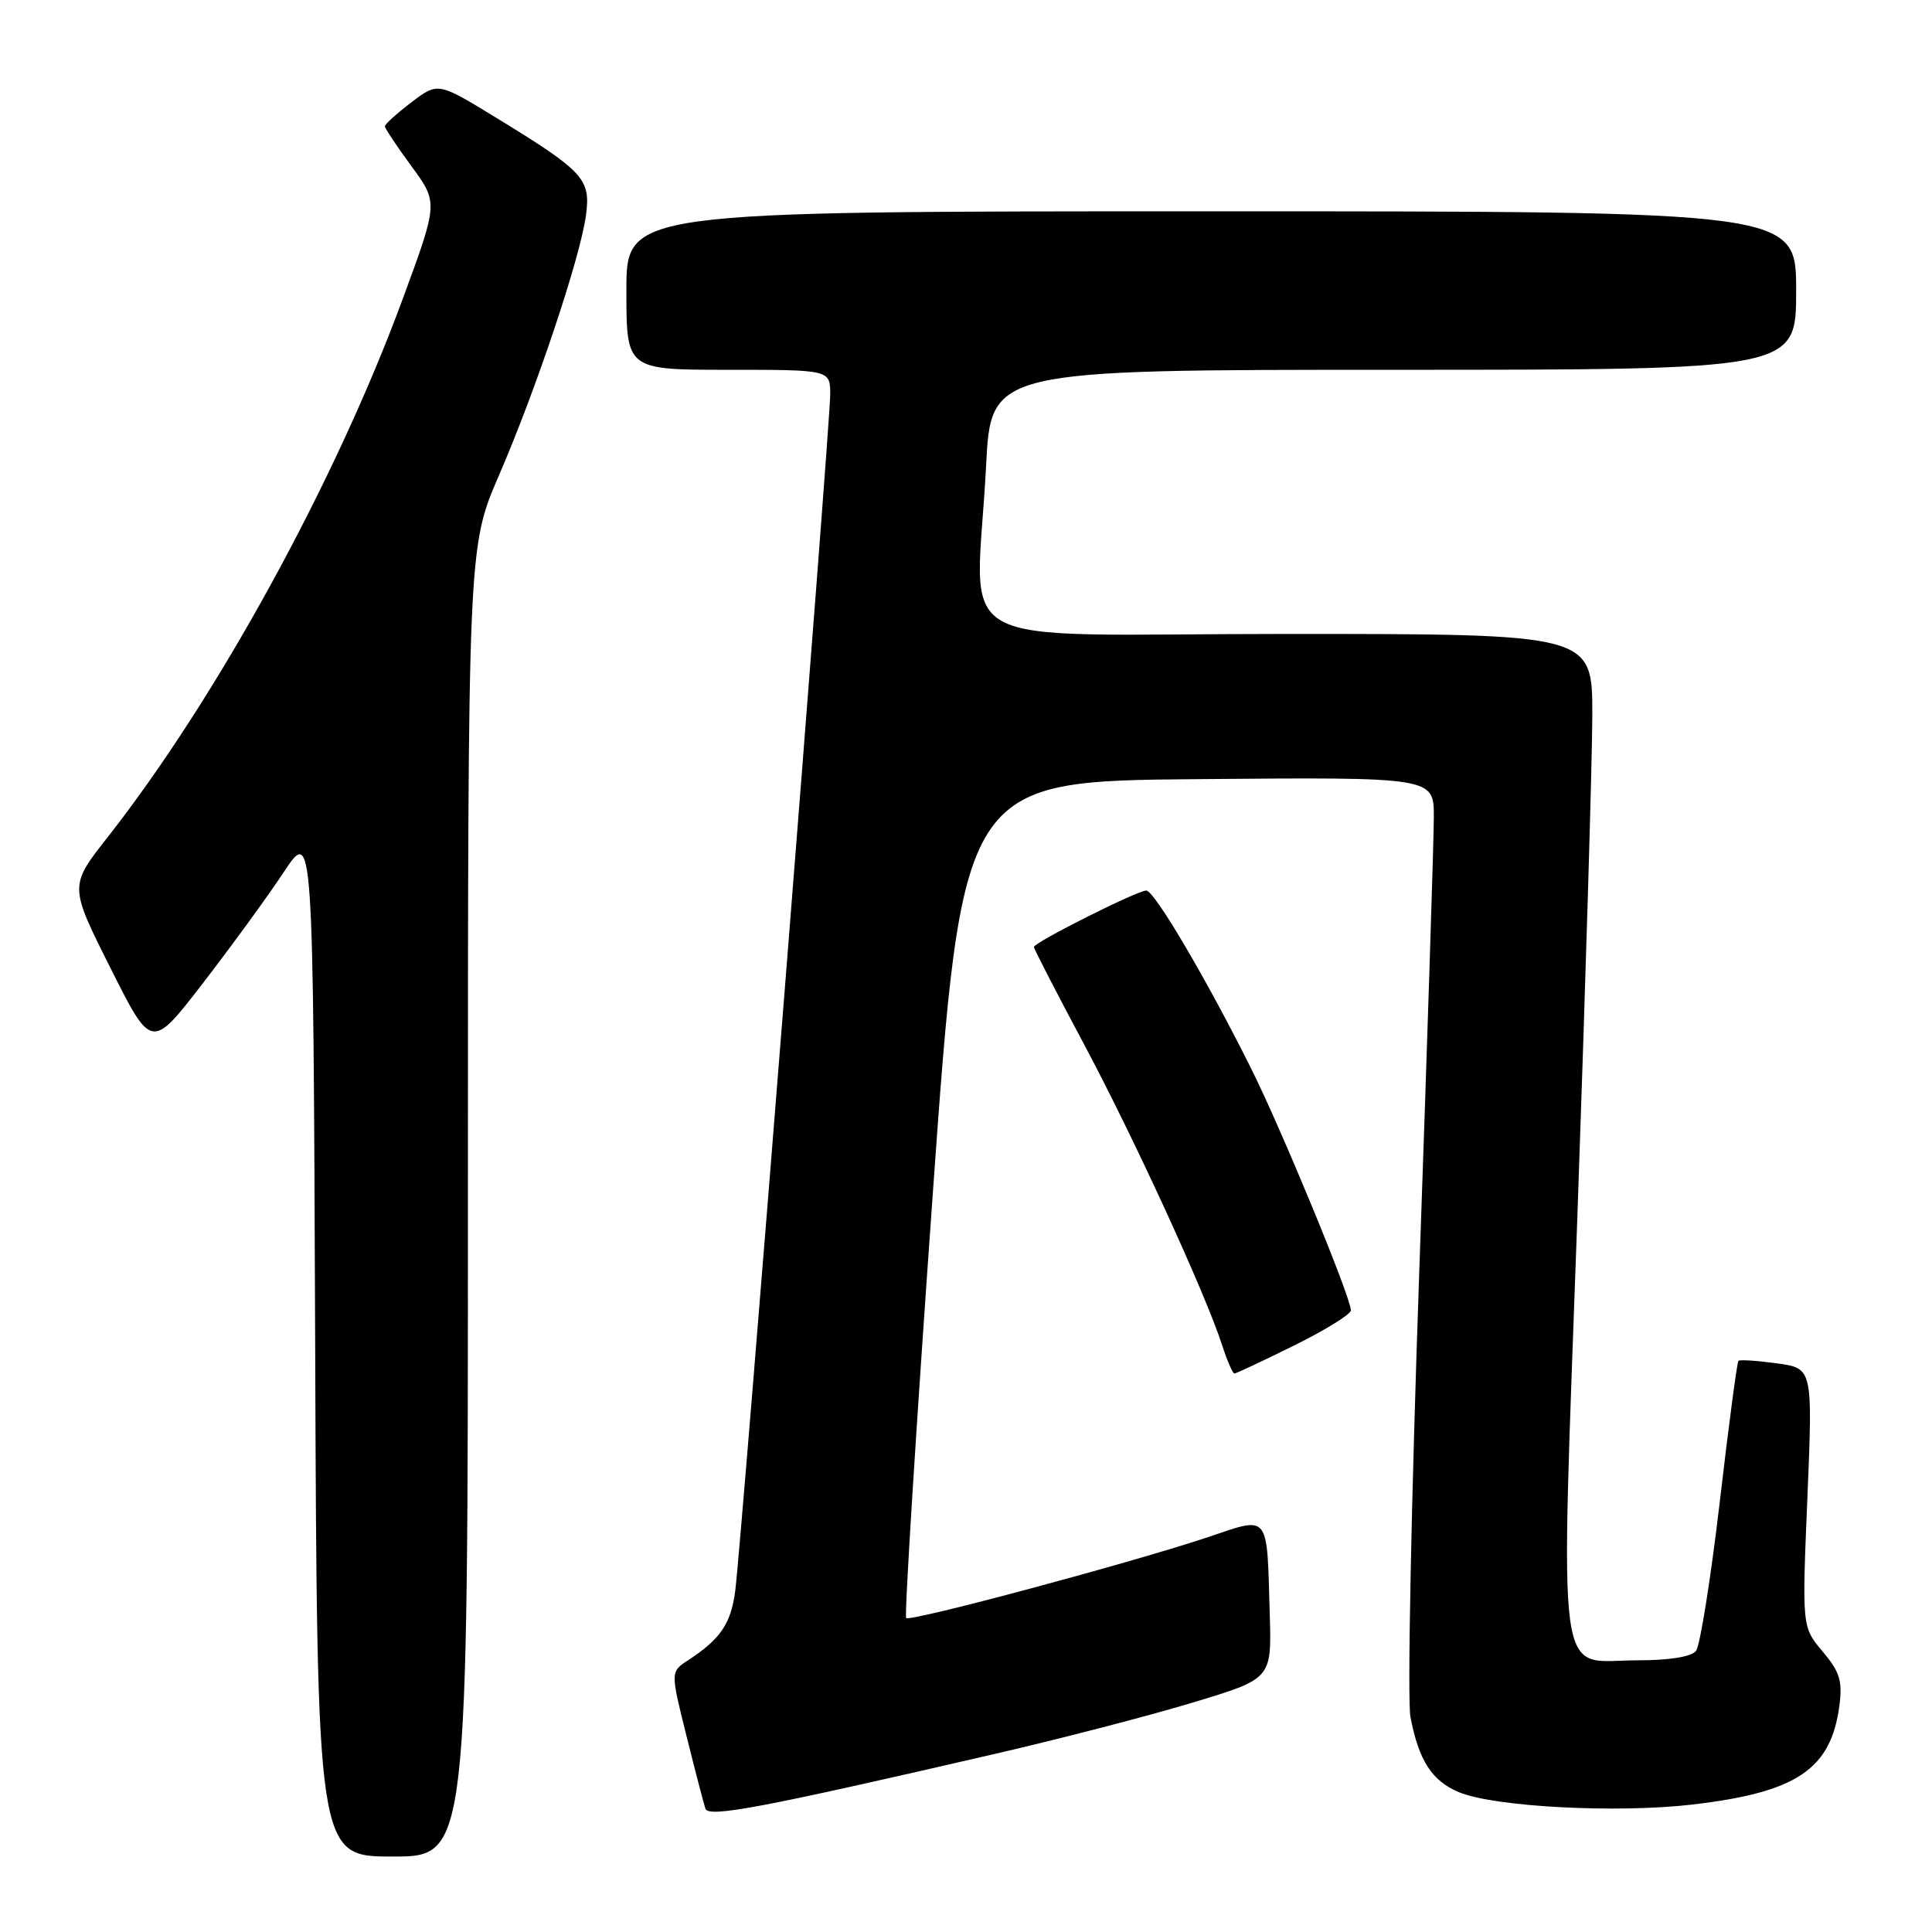 <?xml version="1.0" encoding="UTF-8" standalone="no"?>
<!DOCTYPE svg PUBLIC "-//W3C//DTD SVG 1.1//EN" "http://www.w3.org/Graphics/SVG/1.1/DTD/svg11.dtd" >
<svg xmlns="http://www.w3.org/2000/svg" xmlns:xlink="http://www.w3.org/1999/xlink" version="1.1" viewBox="0 0 256 256">
 <g >
 <path fill="currentColor"
d=" M 62.00 159.25 C 62.00 72.50 62.00 72.50 66.11 63.00 C 71.04 51.61 76.88 34.16 77.64 28.55 C 78.30 23.72 77.39 22.73 65.76 15.61 C 58.03 10.88 58.03 10.88 54.51 13.56 C 52.58 15.03 51.00 16.46 51.00 16.73 C 51.00 17.01 52.59 19.40 54.53 22.04 C 58.06 26.85 58.06 26.85 53.37 39.59 C 44.45 63.82 28.71 92.53 14.25 110.95 C 9.18 117.40 9.18 117.40 14.63 128.25 C 20.07 139.11 20.07 139.11 26.87 130.30 C 30.60 125.46 35.43 118.84 37.58 115.59 C 41.50 109.67 41.50 109.67 41.76 177.84 C 42.01 246.00 42.01 246.00 52.01 246.00 C 62.00 246.00 62.00 246.00 62.00 159.25 Z  M 132.00 232.36 C 140.53 230.39 152.22 227.36 158.00 225.61 C 168.50 222.45 168.50 222.45 168.25 213.97 C 167.86 200.34 168.31 200.91 160.12 203.66 C 150.08 207.03 120.60 214.93 120.07 214.40 C 119.82 214.15 121.39 189.10 123.56 158.72 C 127.50 103.50 127.50 103.50 158.75 103.24 C 190.00 102.97 190.00 102.97 189.99 108.24 C 189.99 111.13 189.12 138.25 188.06 168.50 C 187.00 198.75 186.47 225.30 186.89 227.50 C 187.99 233.28 189.74 235.99 193.33 237.48 C 198.02 239.43 214.27 240.28 224.26 239.11 C 238.05 237.50 242.59 234.46 243.72 226.08 C 244.16 222.74 243.80 221.56 241.51 218.83 C 238.77 215.58 238.77 215.58 239.49 198.44 C 240.20 181.30 240.20 181.30 235.44 180.65 C 232.82 180.29 230.53 180.14 230.35 180.32 C 230.17 180.49 229.05 188.93 227.87 199.07 C 226.68 209.21 225.27 218.06 224.73 218.75 C 224.12 219.53 221.22 220.00 217.03 220.00 C 206.03 220.00 206.74 225.29 209.02 160.95 C 210.09 130.45 210.98 100.66 210.99 94.75 C 211.00 84.00 211.00 84.00 170.50 84.00 C 124.23 84.00 129.38 86.87 130.66 61.75 C 131.31 49.00 131.31 49.00 184.65 49.00 C 238.00 49.00 238.00 49.00 238.00 38.50 C 238.00 28.00 238.00 28.00 160.50 28.00 C 83.00 28.00 83.00 28.00 83.00 38.50 C 83.00 49.00 83.00 49.00 96.50 49.00 C 110.00 49.00 110.00 49.00 110.01 52.25 C 110.02 56.12 98.23 204.58 97.42 210.82 C 96.85 215.15 95.47 217.19 91.15 220.01 C 88.84 221.52 88.84 221.52 90.96 230.01 C 92.12 234.68 93.26 239.02 93.47 239.66 C 93.89 240.88 100.87 239.56 132.00 232.36 Z  M 171.48 178.28 C 175.62 176.24 179.00 174.14 179.00 173.63 C 179.00 171.91 169.79 149.60 165.74 141.50 C 159.81 129.62 152.95 118.00 151.89 118.00 C 150.69 118.00 137.00 124.88 137.00 125.48 C 137.00 125.73 139.95 131.46 143.56 138.22 C 150.21 150.67 159.73 171.40 161.94 178.25 C 162.61 180.31 163.34 182.00 163.56 182.00 C 163.78 182.00 167.35 180.33 171.48 178.28 Z "/>
</g>
</svg>